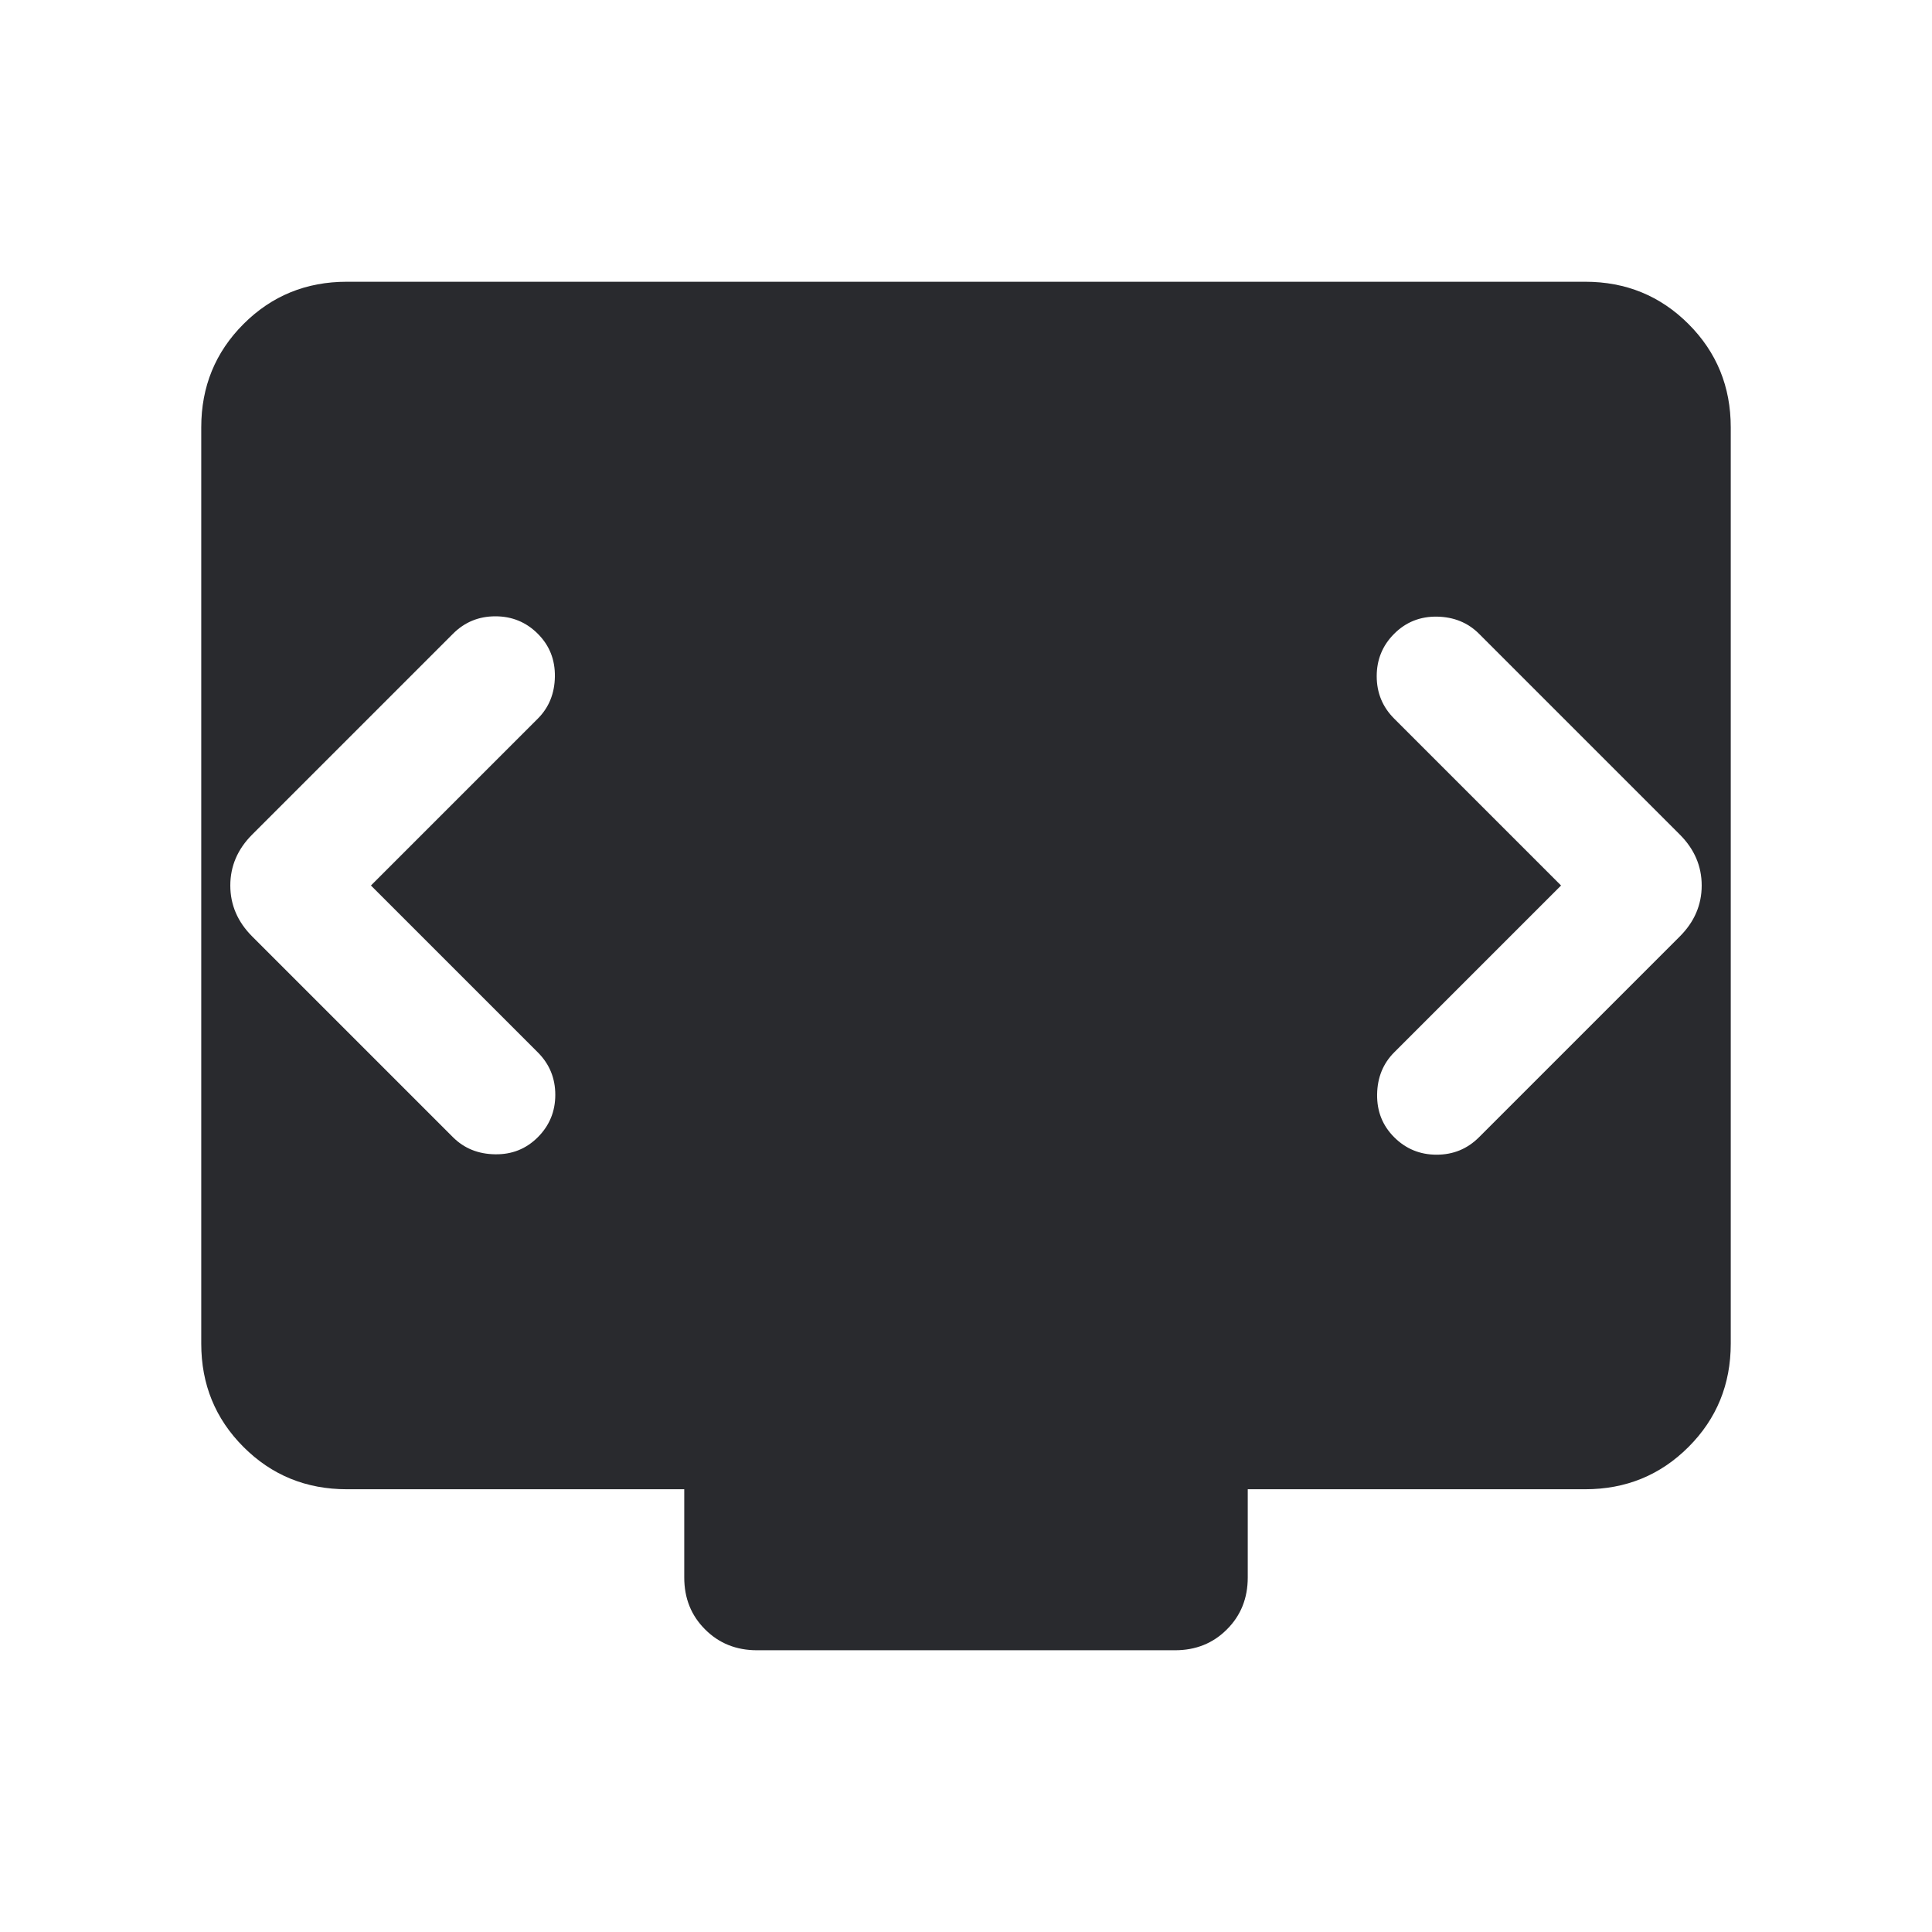 <svg width="24" height="24" viewBox="0 0 24 24" fill="none" xmlns="http://www.w3.org/2000/svg">
<mask id="mask0_503_7075" style="mask-type:alpha" maskUnits="userSpaceOnUse" x="0" y="0" width="24" height="24">
<rect width="24" height="24" fill="#D9D9D9"/>
</mask>
<g mask="url(#mask0_503_7075)">
<path d="M4.608 11L6.681 8.927C6.819 8.789 6.89 8.614 6.893 8.405C6.896 8.195 6.826 8.018 6.681 7.873C6.536 7.728 6.36 7.656 6.154 7.656C5.947 7.656 5.772 7.728 5.627 7.873L3.133 10.367C2.952 10.548 2.861 10.759 2.861 11C2.861 11.241 2.952 11.452 3.133 11.633L5.627 14.127C5.766 14.265 5.939 14.336 6.149 14.339C6.359 14.343 6.536 14.272 6.681 14.127C6.826 13.982 6.898 13.806 6.898 13.6C6.898 13.394 6.826 13.218 6.681 13.073L4.608 11ZM19.392 11L17.319 13.073C17.181 13.211 17.11 13.386 17.107 13.595C17.104 13.805 17.174 13.982 17.319 14.127C17.464 14.272 17.64 14.344 17.846 14.344C18.053 14.344 18.228 14.272 18.373 14.127L20.867 11.633C21.048 11.452 21.139 11.241 21.139 11C21.139 10.759 21.048 10.548 20.867 10.367L18.373 7.873C18.235 7.735 18.061 7.664 17.851 7.66C17.641 7.657 17.464 7.728 17.319 7.873C17.174 8.018 17.102 8.194 17.102 8.4C17.102 8.606 17.174 8.782 17.319 8.927L19.392 11ZM9.404 20.5C9.146 20.5 8.931 20.414 8.759 20.241C8.586 20.069 8.5 19.854 8.5 19.596V18.5H4.308C3.803 18.5 3.375 18.325 3.025 17.975C2.675 17.625 2.5 17.197 2.5 16.692V5.308C2.5 4.803 2.675 4.375 3.025 4.025C3.375 3.675 3.803 3.5 4.308 3.5H19.692C20.197 3.5 20.625 3.675 20.975 4.025C21.325 4.375 21.5 4.803 21.5 5.308V16.692C21.5 17.197 21.325 17.625 20.975 17.975C20.625 18.325 20.197 18.5 19.692 18.5H15.5V19.596C15.5 19.854 15.414 20.069 15.241 20.241C15.069 20.414 14.854 20.5 14.596 20.5H9.404Z" fill="#292A2E"/>
</g>
</svg>
